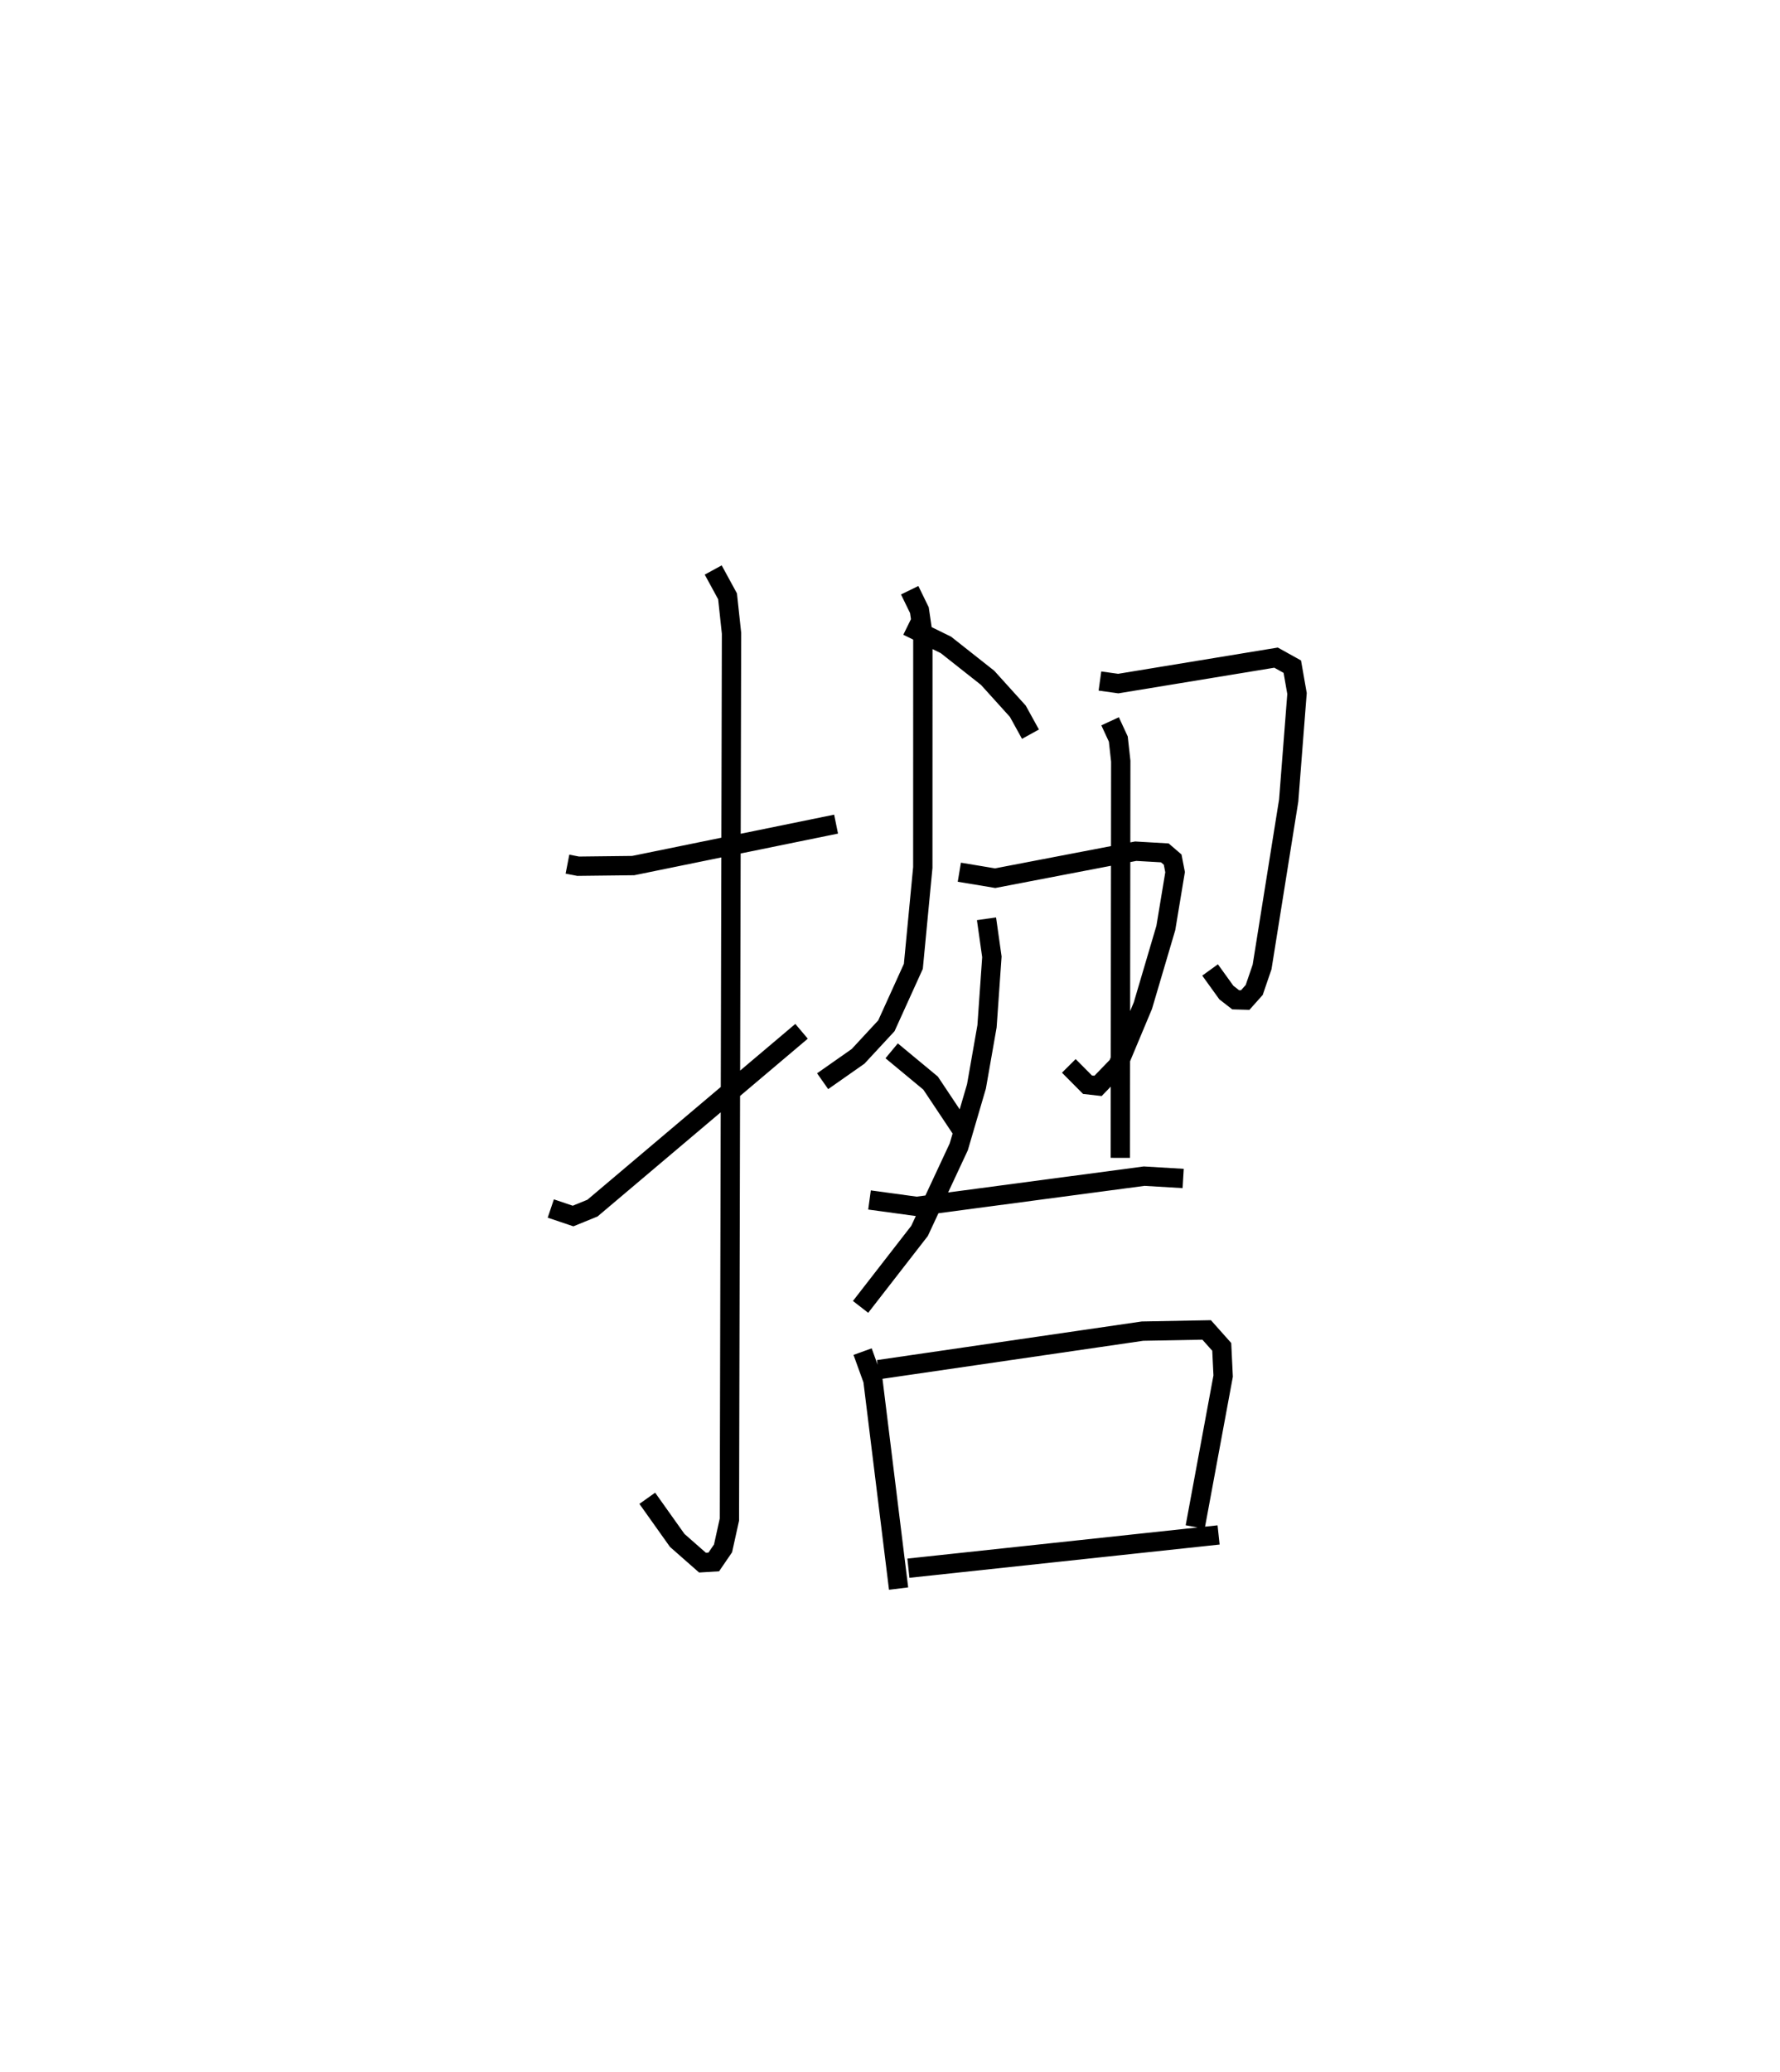 <?xml version="1.0" encoding="utf-8" ?>
<svg baseProfile="full" height="107.2" version="1.1" width="92.136" xmlns="http://www.w3.org/2000/svg" xmlns:ev="http://www.w3.org/2001/xml-events" xmlns:xlink="http://www.w3.org/1999/xlink"><defs /><rect fill="white" height="107.2" width="92.136" x="0" y="0" /><path d="M25,25 m0.0,0.0 m4.373,19.713 l0.552,0.107 2.851,-0.033 l10.501,-2.145 m-6.36,-13.149 l0.742,1.361 0.206,1.913 l-0.11,45.86 -0.329,1.489 l-0.48,0.702 -0.584,0.036 l-1.308,-1.15 -1.55,-2.18 m-4.994,-14.993 l1.153,0.389 1.005,-0.41 l10.822,-9.148 m5.487,-20.967 l1.986,0.974 2.16,1.705 l1.562,1.728 0.654,1.186 m-6.252,-7.448 l0.503,1.032 0.179,1.221 l-0.003,12.093 -0.489,5.115 l-1.396,3.076 -1.464,1.58 l-1.836,1.287 m7.076,-10.814 l1.854,0.309 7.275,-1.396 l1.508,0.087 0.405,0.348 l0.126,0.649 -0.479,2.887 l-1.188,4.021 -1.295,3.092 l-1.027,1.06 -0.545,-0.062 l-0.967,-0.973 m-4.261,-7.612 l0.279,1.97 -0.252,3.593 l-0.546,3.11 -0.916,3.126 l-2.031,4.352 -3.052,3.931 m1.609,-13.25 l2.015,1.67 1.621,2.432 m7.145,-23.236 l0.948,0.132 8.168,-1.342 l0.841,0.467 0.244,1.389 l-0.431,5.537 -1.377,8.611 l-0.408,1.192 -0.466,0.522 l-0.493,-0.014 -0.481,-0.373 l-0.844,-1.171 m-5.175,-12.866 l0.425,0.919 0.127,1.144 l-0.024,20.525 m-12.981,2.179 l2.439,0.333 11.776,-1.565 l2.02,0.12 m-16.593,8.959 l0.534,1.476 1.329,10.785 m-1.048,-11.328 l13.67,-1.993 3.324,-0.062 l0.781,0.877 0.073,1.51 l-1.448,7.811 m-14.844,2.13 l16.056,-1.721 " fill="none" stroke="black" stroke-width="1" /></svg>